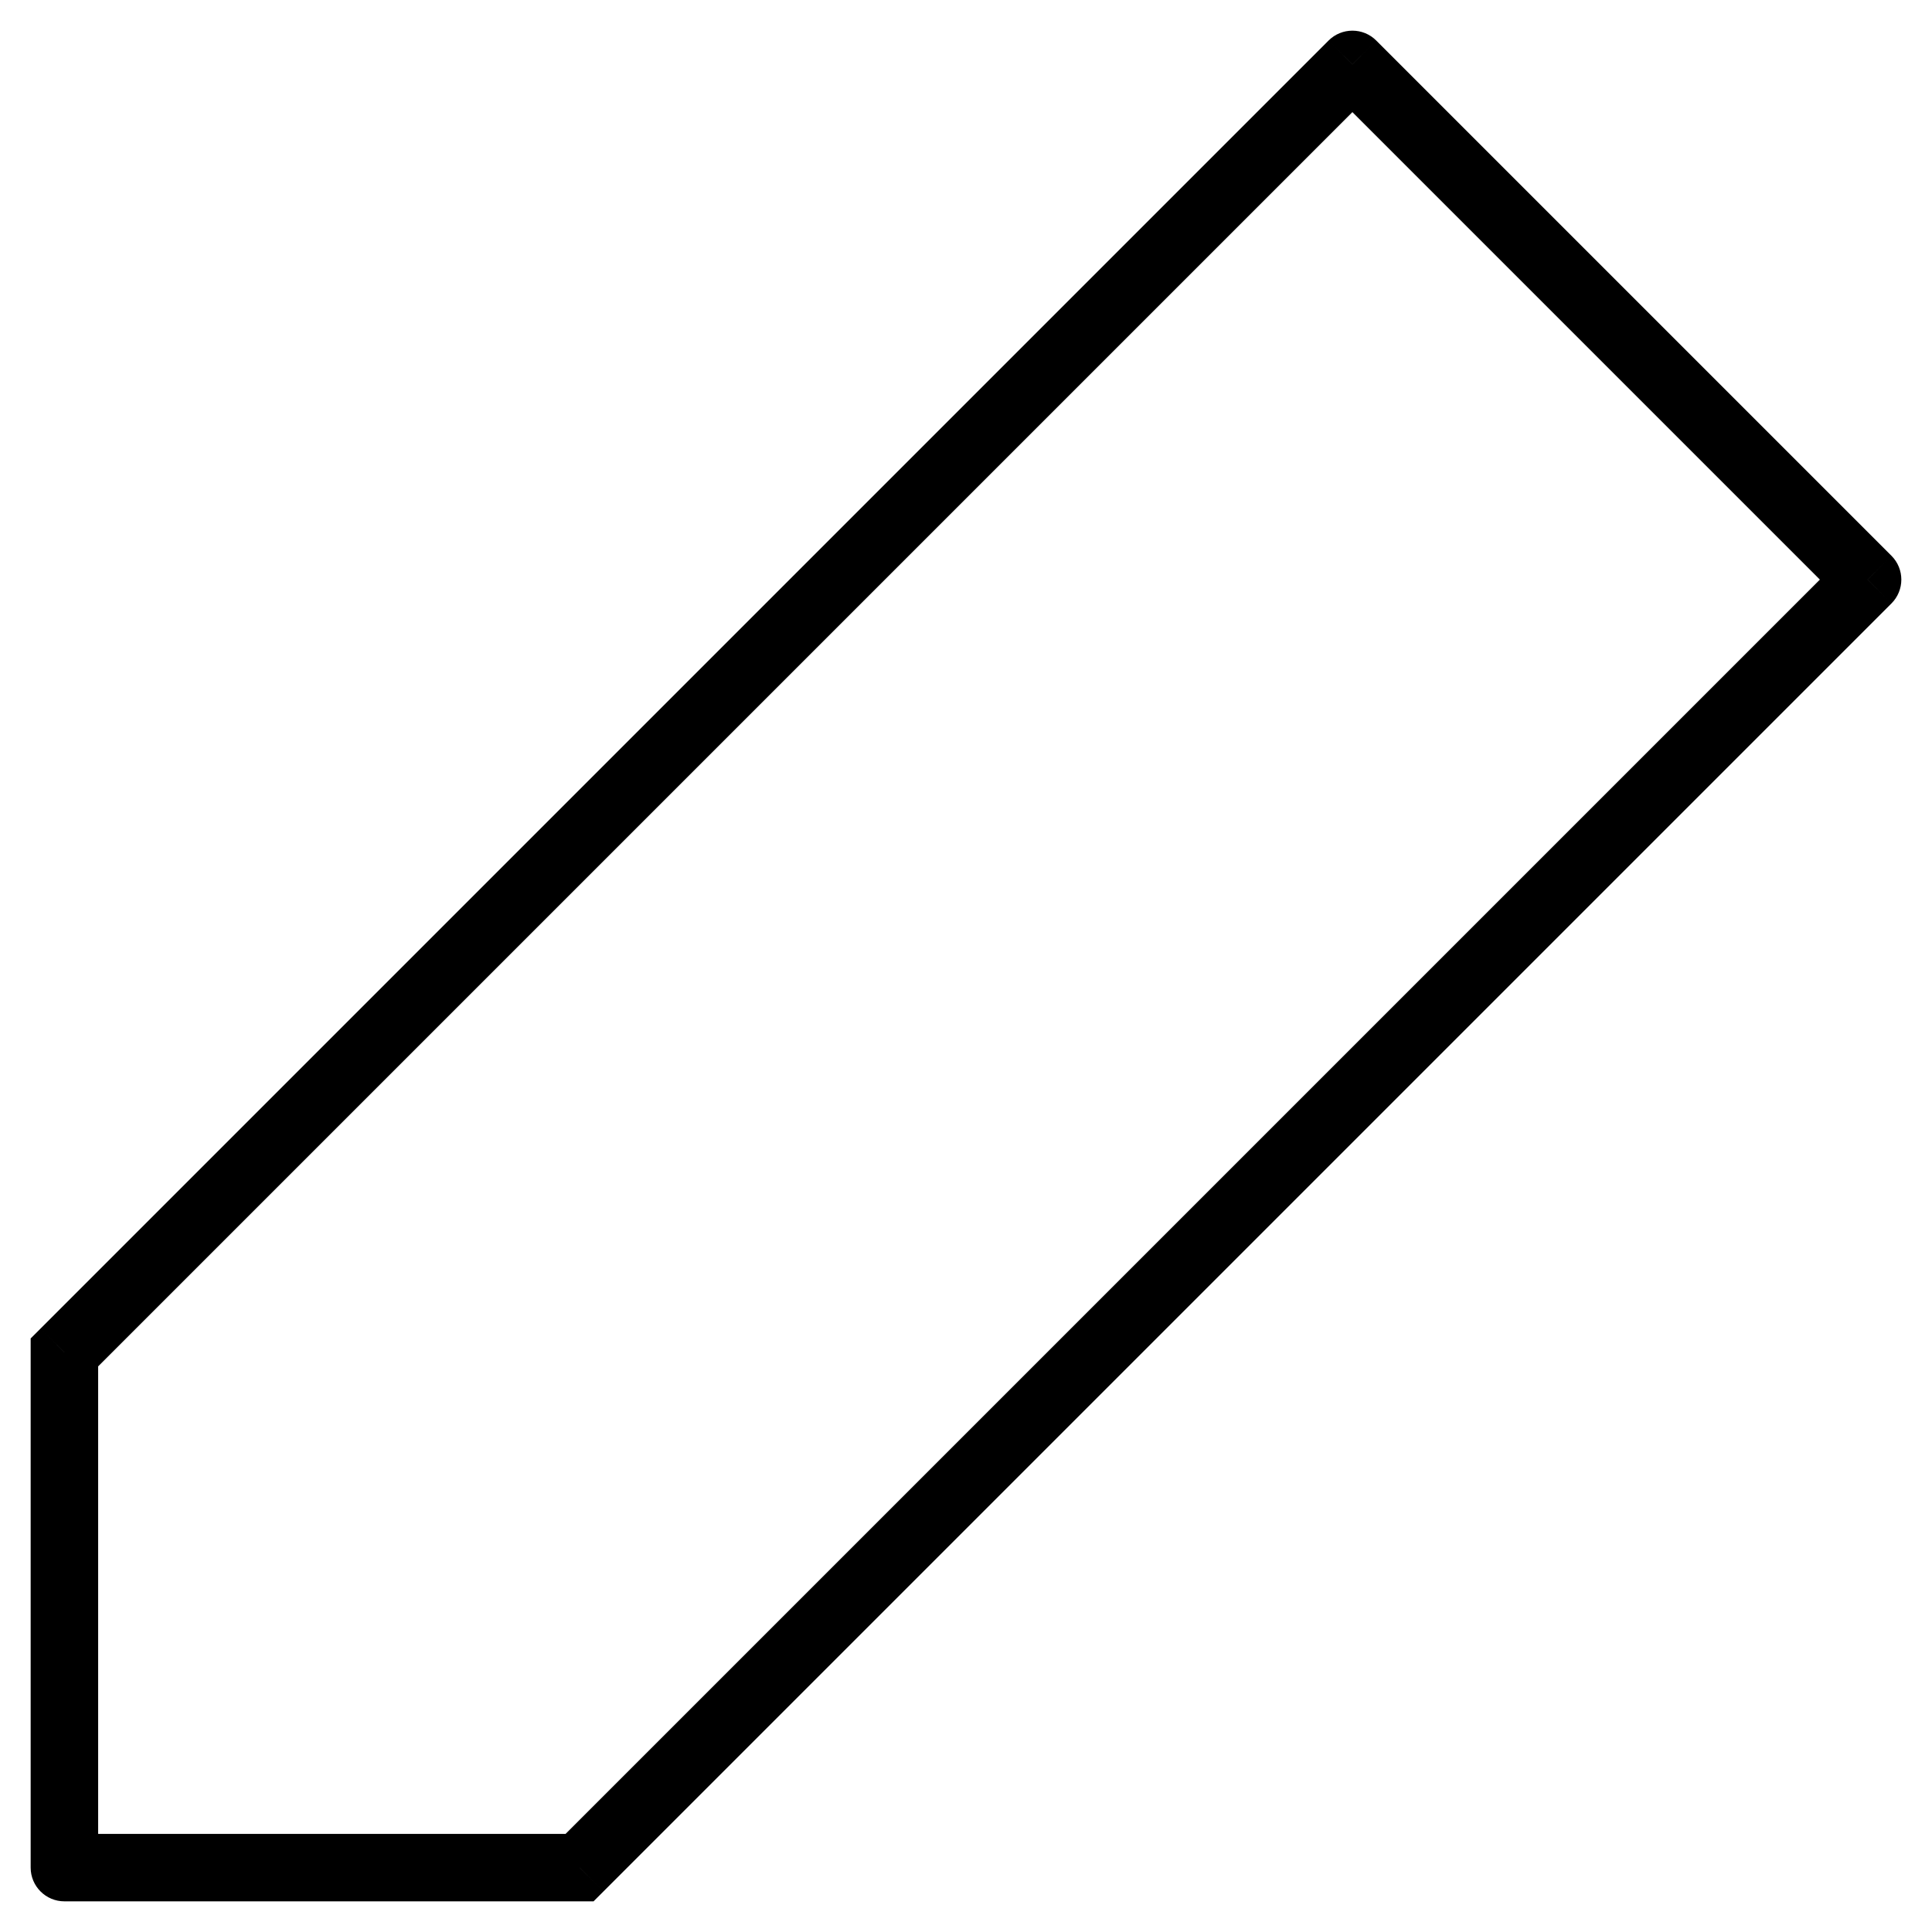 <svg width="31" height="31" viewBox="0 0 31 31" fill="none" xmlns="http://www.w3.org/2000/svg">
<path d="M1.033 21.7L0.651 21.317L0.492 21.476V21.7H1.033ZM21.7 1.033L22.083 0.651C21.872 0.439 21.529 0.439 21.317 0.651L21.7 1.033ZM29.967 9.3L30.349 9.683C30.561 9.471 30.561 9.129 30.349 8.917L29.967 9.3ZM9.3 29.967V30.508H9.524L9.683 30.349L9.3 29.967ZM1.033 29.967H0.492C0.492 30.266 0.735 30.508 1.033 30.508L1.033 29.967ZM1.416 22.083L22.083 1.416L21.317 0.651L0.651 21.317L1.416 22.083ZM21.317 1.416L29.584 9.683L30.349 8.917L22.083 0.651L21.317 1.416ZM29.584 8.917L8.917 29.584L9.683 30.349L30.349 9.683L29.584 8.917ZM9.3 29.426H1.033V30.508H9.3V29.426ZM1.575 29.967V21.7H0.492V29.967H1.575Z" fill="black"/>
</svg>
